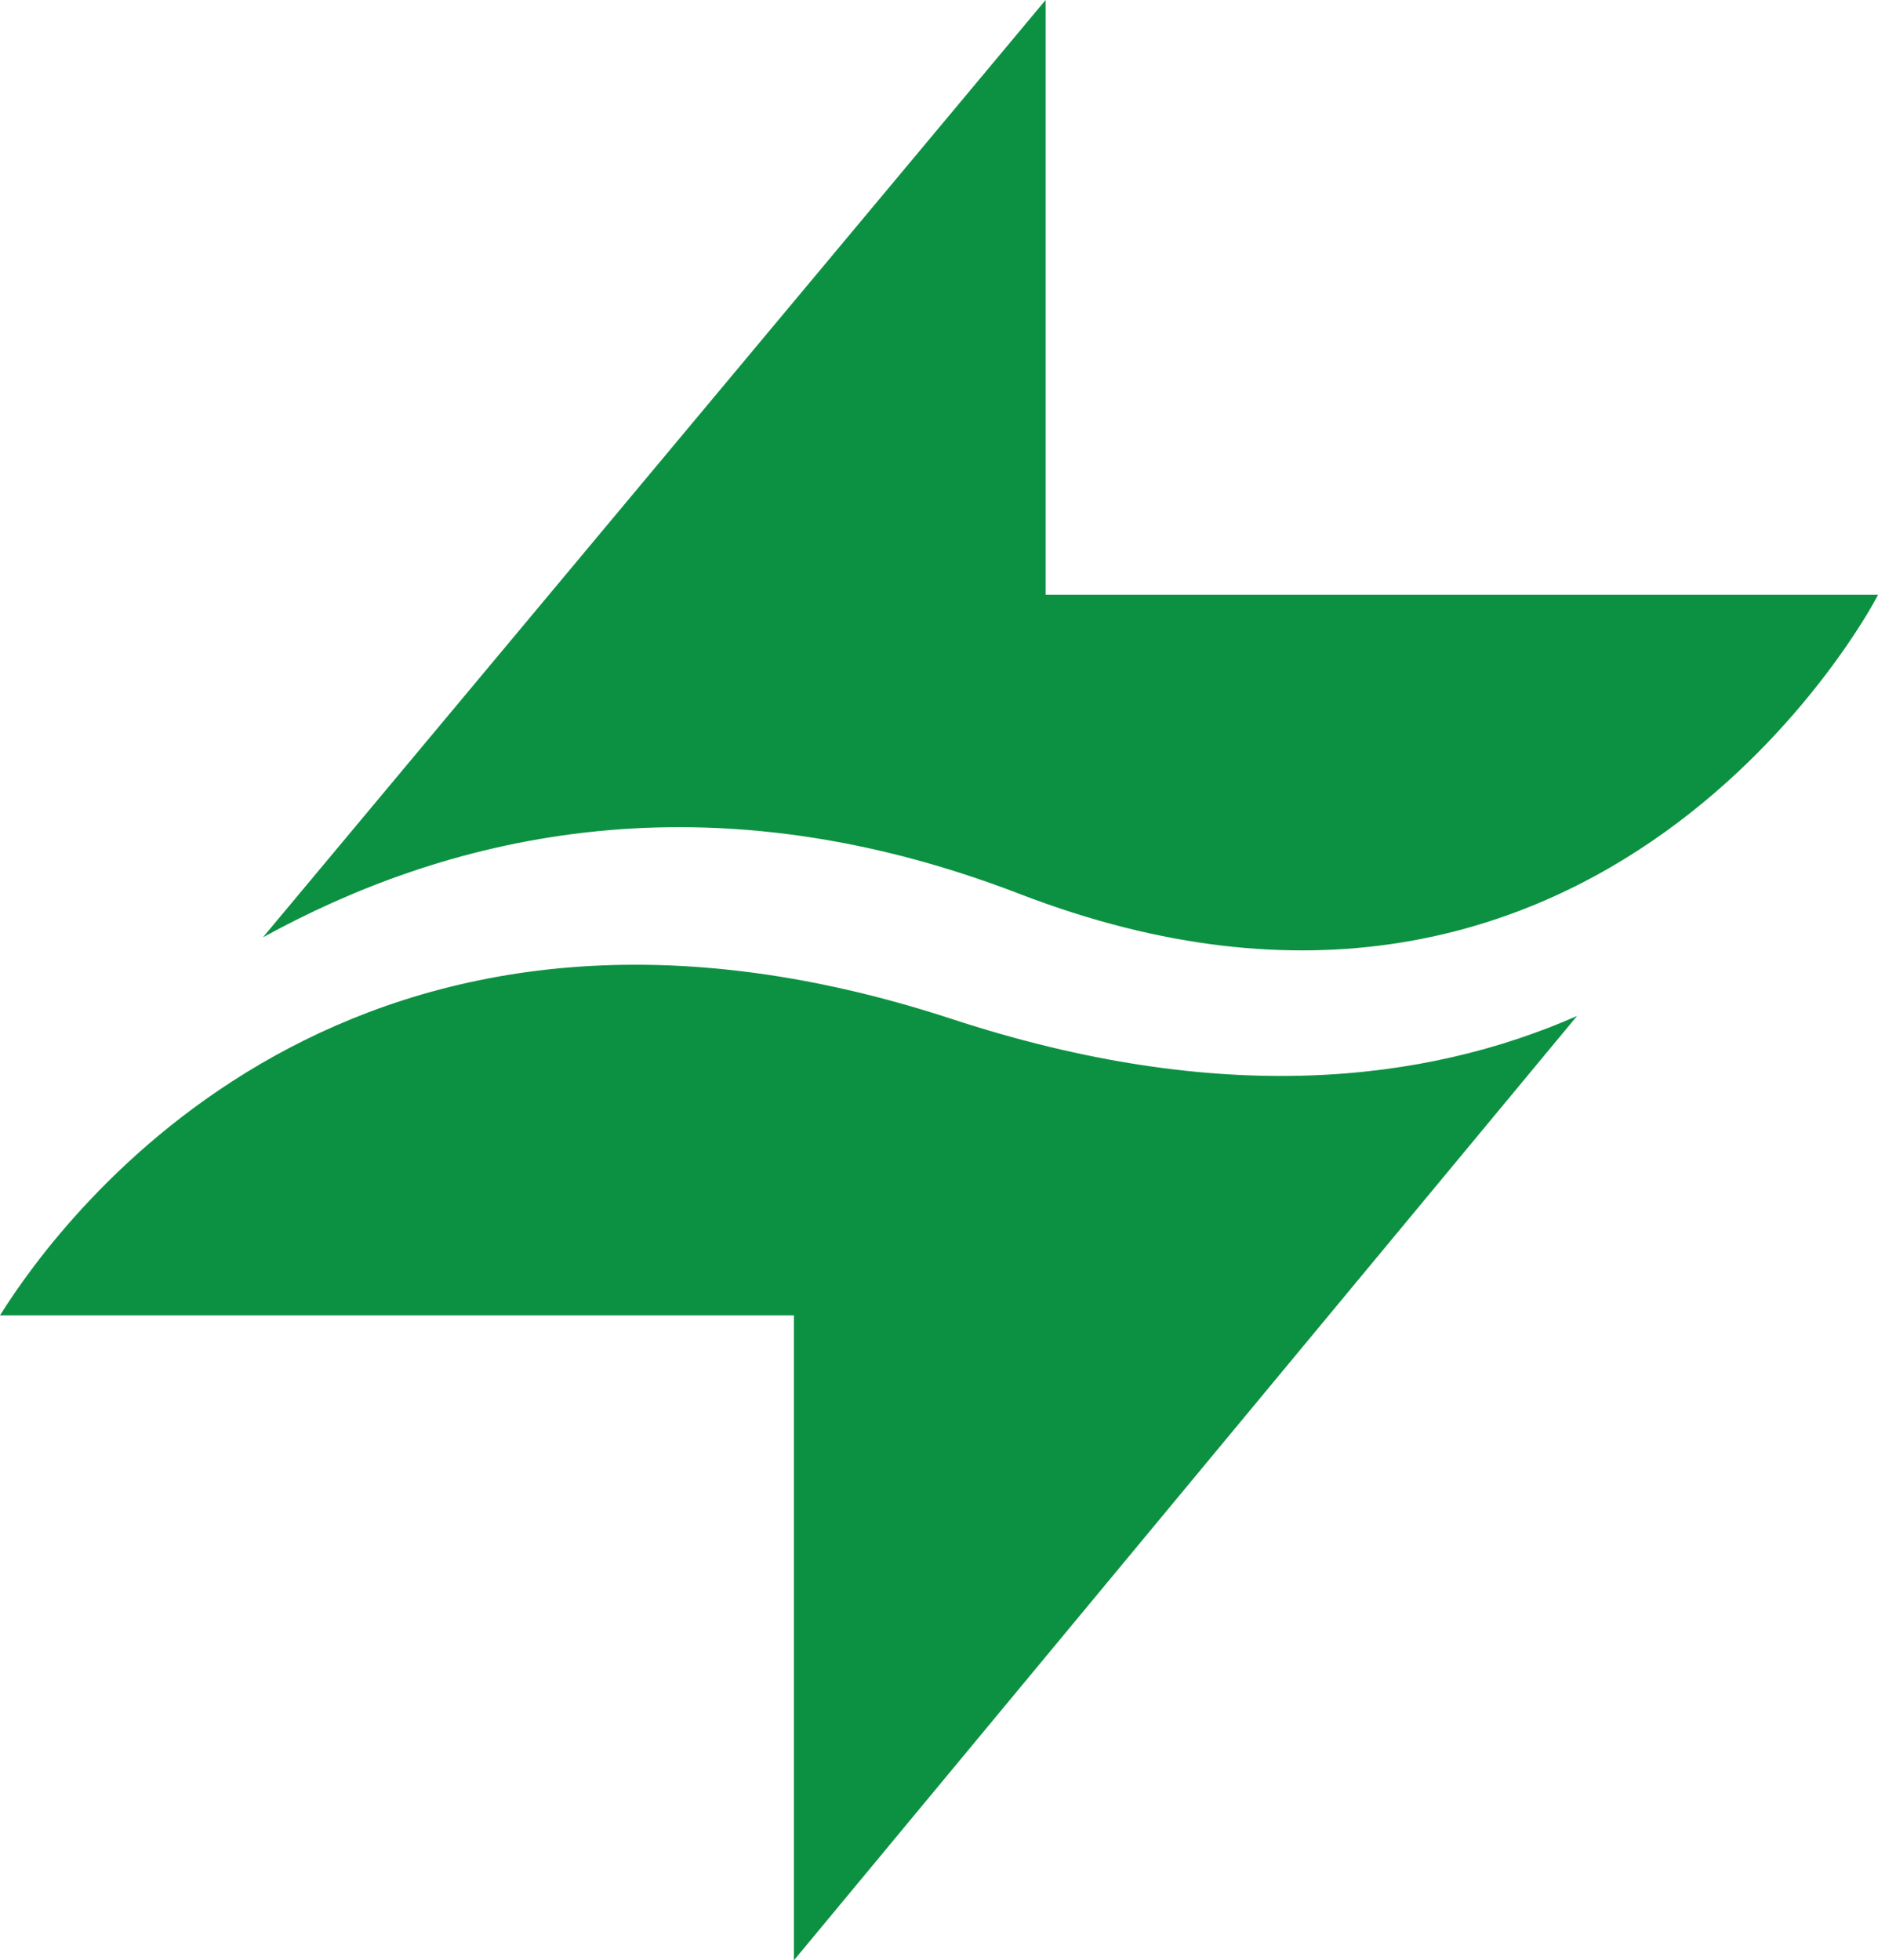 <svg width="137" height="143" viewBox="0 0 137 143" fill="none" xmlns="http://www.w3.org/2000/svg">
<path d="M136.999 43.386C136.667 44.158 116.715 81.528 74.375 65.205C50.733 56.091 32.046 61.309 19.18 68.375L76.276 0V43.386H136.999Z" fill="#0C9142"/>
<path d="M115.045 74.111L57.914 143V95.948H0C4.594 88.598 25.727 60.009 69.441 74.333C89.037 80.756 103.987 78.971 115.045 74.111Z" fill="#0C9142"/>
</svg>
